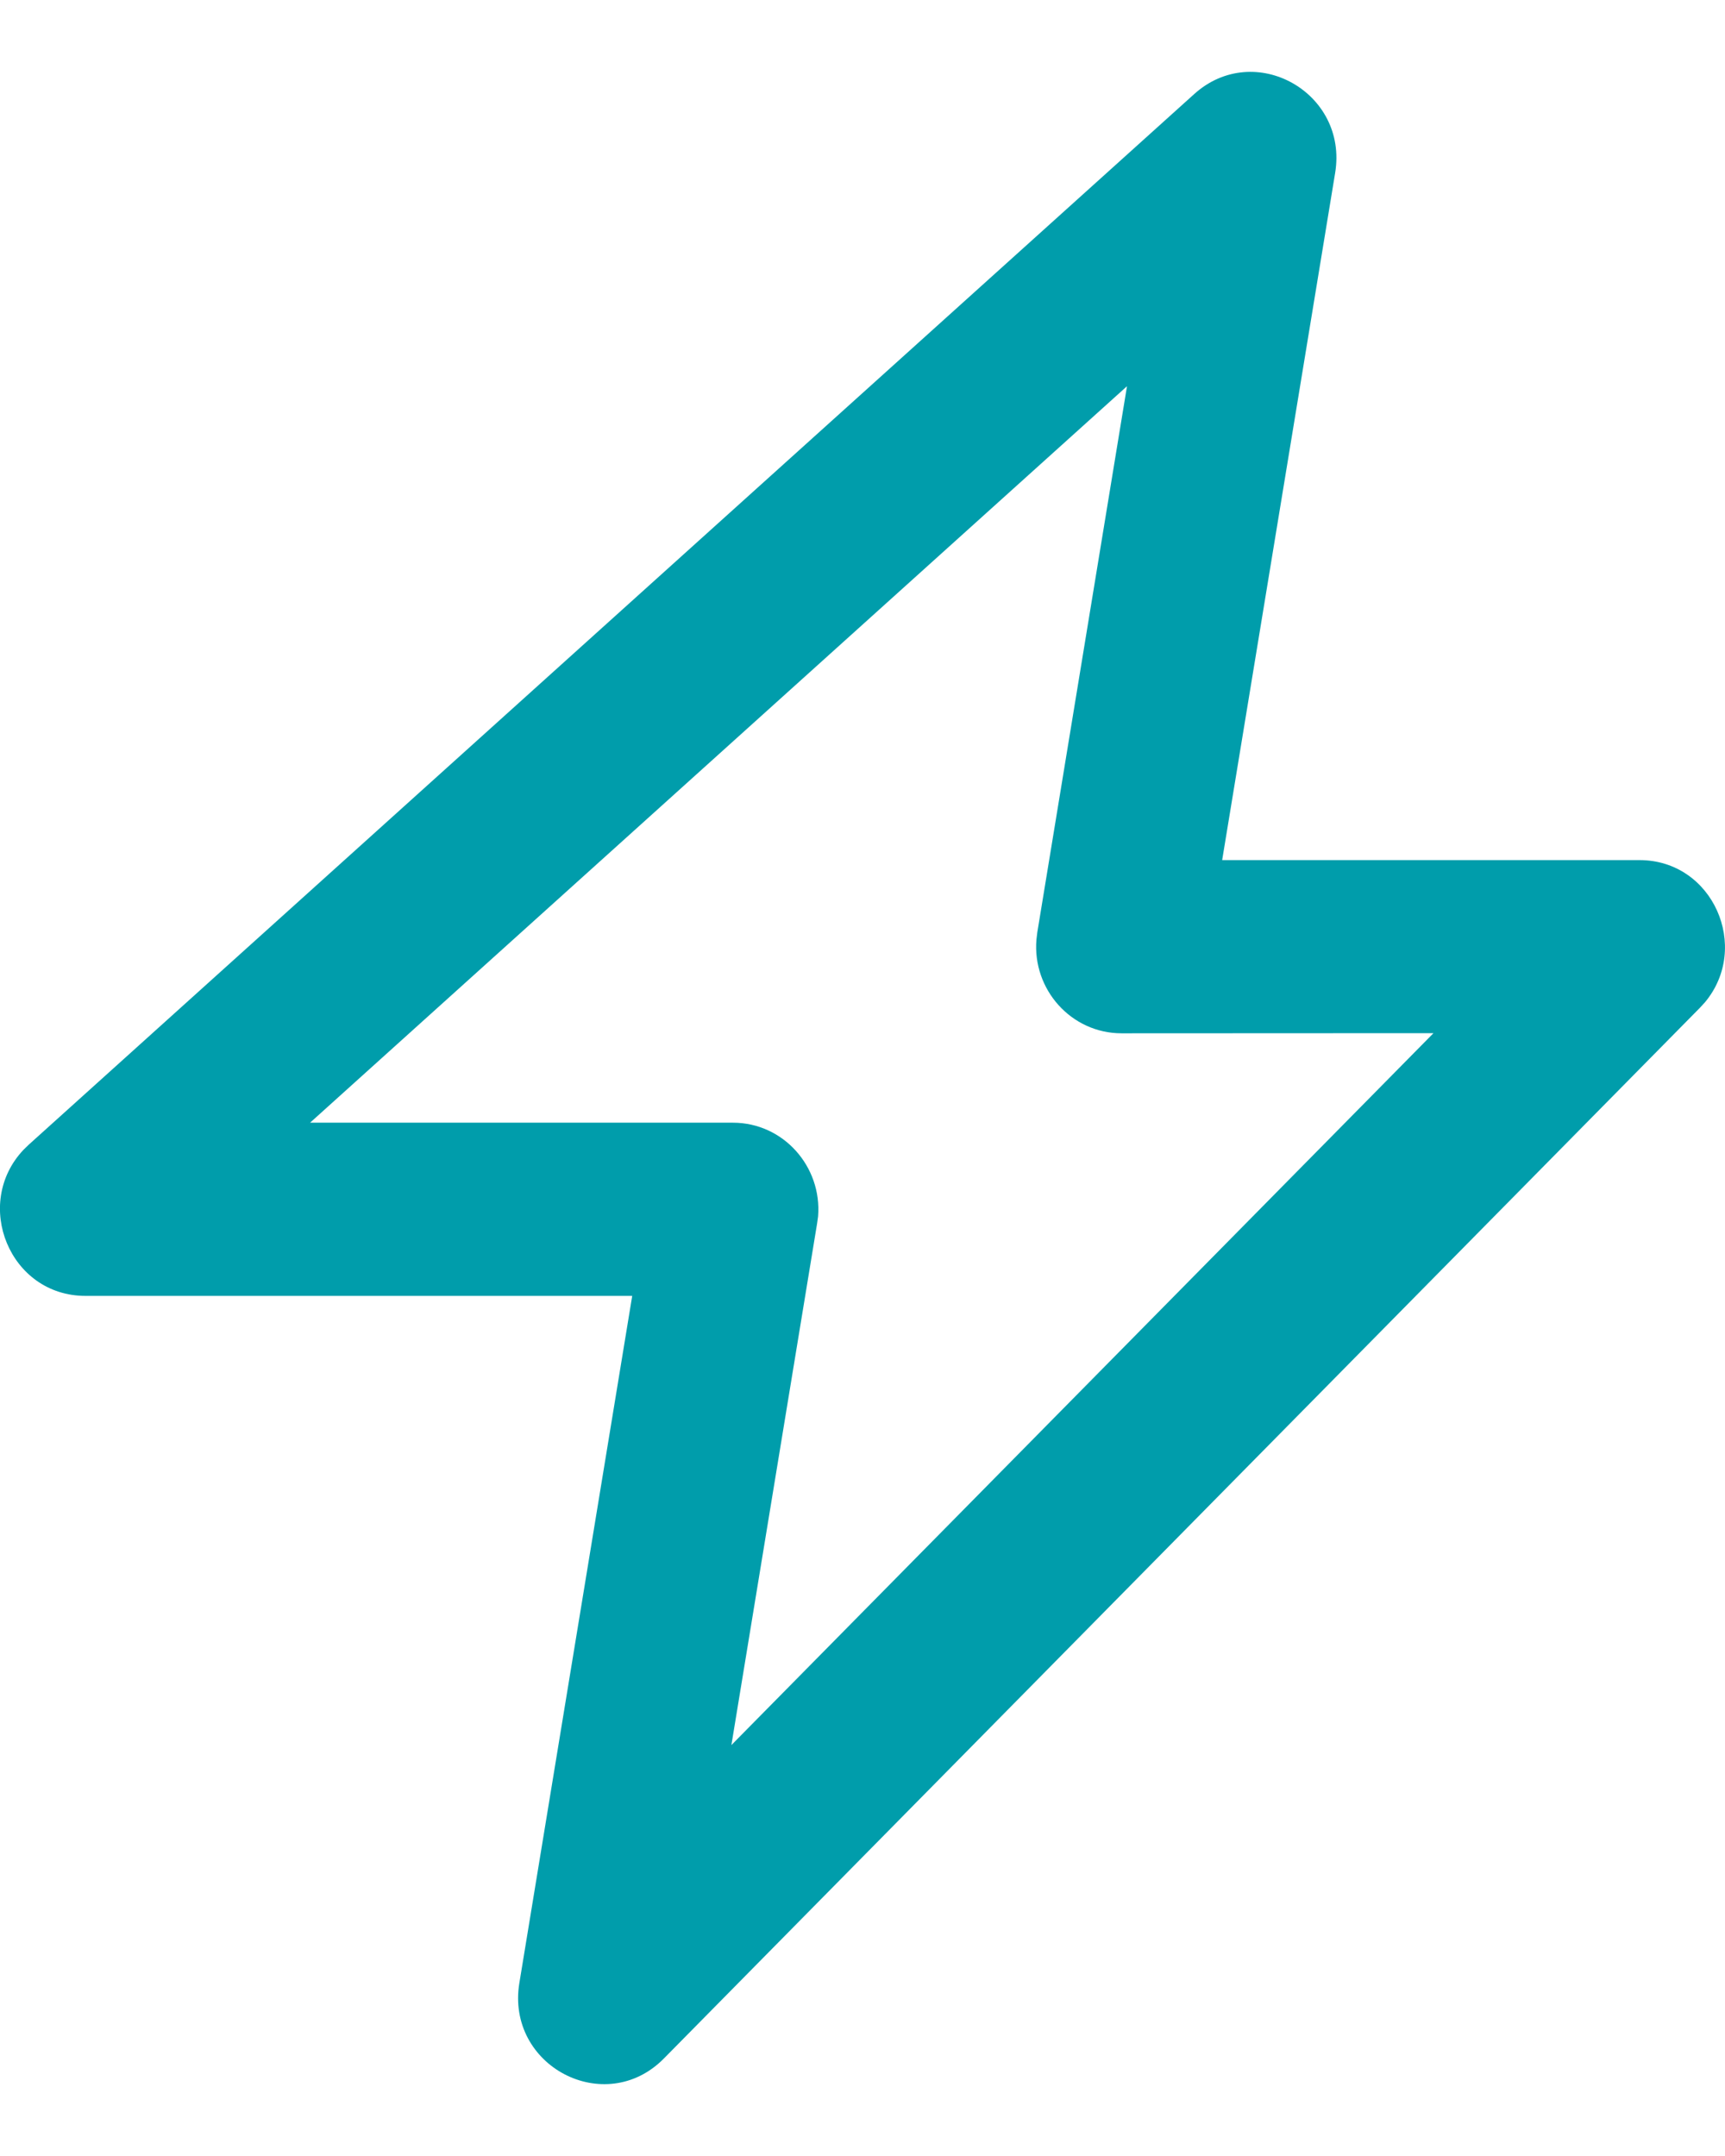 <svg width="12" height="15" viewBox="0 0 12 15" fill="none" xmlns="http://www.w3.org/2000/svg">
<path fill-rule="evenodd" clip-rule="evenodd" d="M0.163 8L0.201 7.963L8.308 0.654C8.727 0.277 9.38 0.643 9.288 1.203L8.502 5.984L11.405 5.984C11.916 5.984 12.181 6.59 11.86 6.974L11.825 7.012L4.618 14.322C4.209 14.736 3.518 14.374 3.613 13.796L4.398 9.016L0.595 9.016C0.066 9.016 -0.191 8.375 0.163 8ZM7.216 6.487L7.84 2.687L2.157 7.811L5.099 7.811C5.449 7.811 5.719 8.116 5.691 8.463L5.684 8.513L5.088 12.141L9.972 7.188L7.802 7.189C7.452 7.189 7.181 6.884 7.21 6.537L7.216 6.487Z" fill="#009DAB"/>
</svg>
